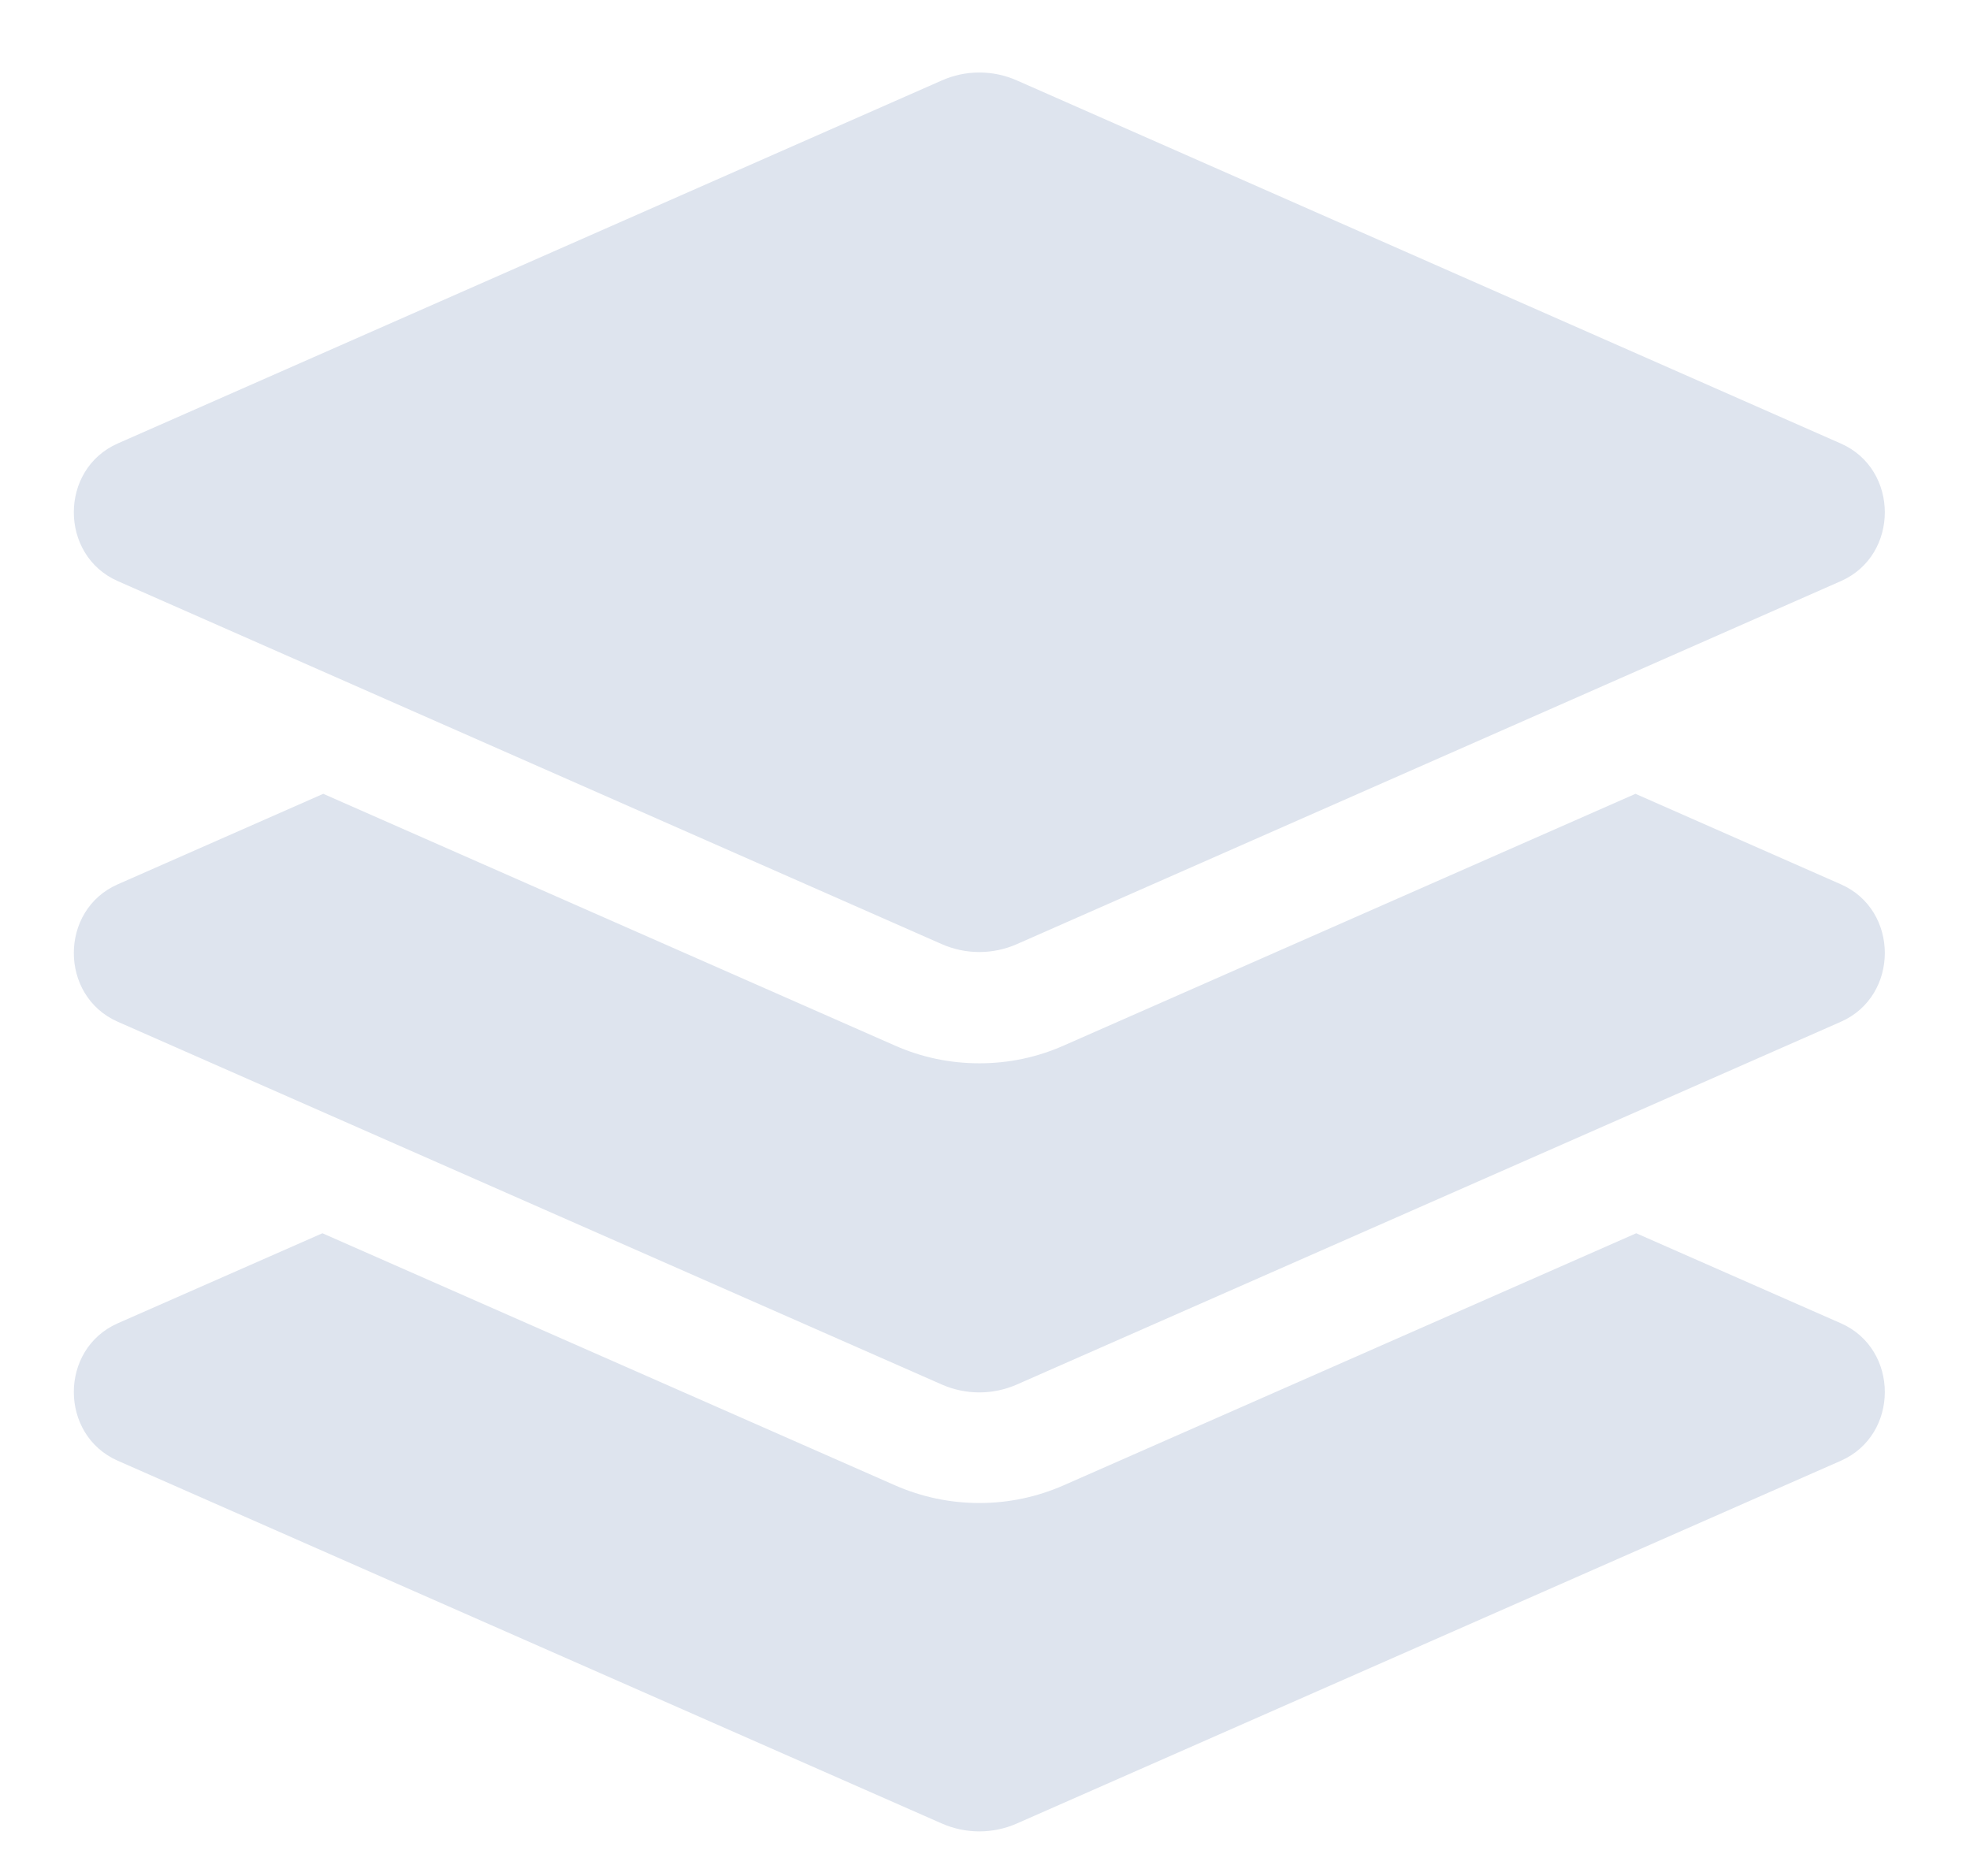 <svg width="21" height="20" viewBox="0 0 21 20" fill="none" xmlns="http://www.w3.org/2000/svg">
  <path d="M1.255 6.195L10.038 10.065C10.294 10.178 10.585 10.178 10.841 10.065L19.624 6.195C20.248 5.92 20.248 5.004 19.624 4.729L10.841 0.858C10.715 0.802 10.578 0.773 10.44 0.773C10.301 0.773 10.165 0.802 10.039 0.858L1.255 4.728C0.631 5.003 0.631 5.92 1.255 6.195ZM19.624 9.428L17.434 8.463L11.339 11.147C11.054 11.273 10.752 11.336 10.44 11.336C10.128 11.336 9.825 11.273 9.54 11.147L3.446 8.463L1.255 9.428C0.631 9.702 0.631 10.618 1.255 10.893L10.038 14.76C10.294 14.873 10.585 14.873 10.841 14.76L19.624 10.893C20.248 10.618 20.248 9.702 19.624 9.428ZM19.624 14.108L17.442 13.148L11.339 15.835C11.054 15.96 10.752 16.024 10.44 16.024C10.128 16.024 9.825 15.96 9.54 15.835L3.437 13.148L1.255 14.108C0.631 14.383 0.631 15.298 1.255 15.573L10.038 19.44C10.294 19.553 10.585 19.553 10.841 19.44L19.624 15.573C20.248 15.298 20.248 14.383 19.624 14.108Z" fill="#DEE4EE"/>
</svg>
